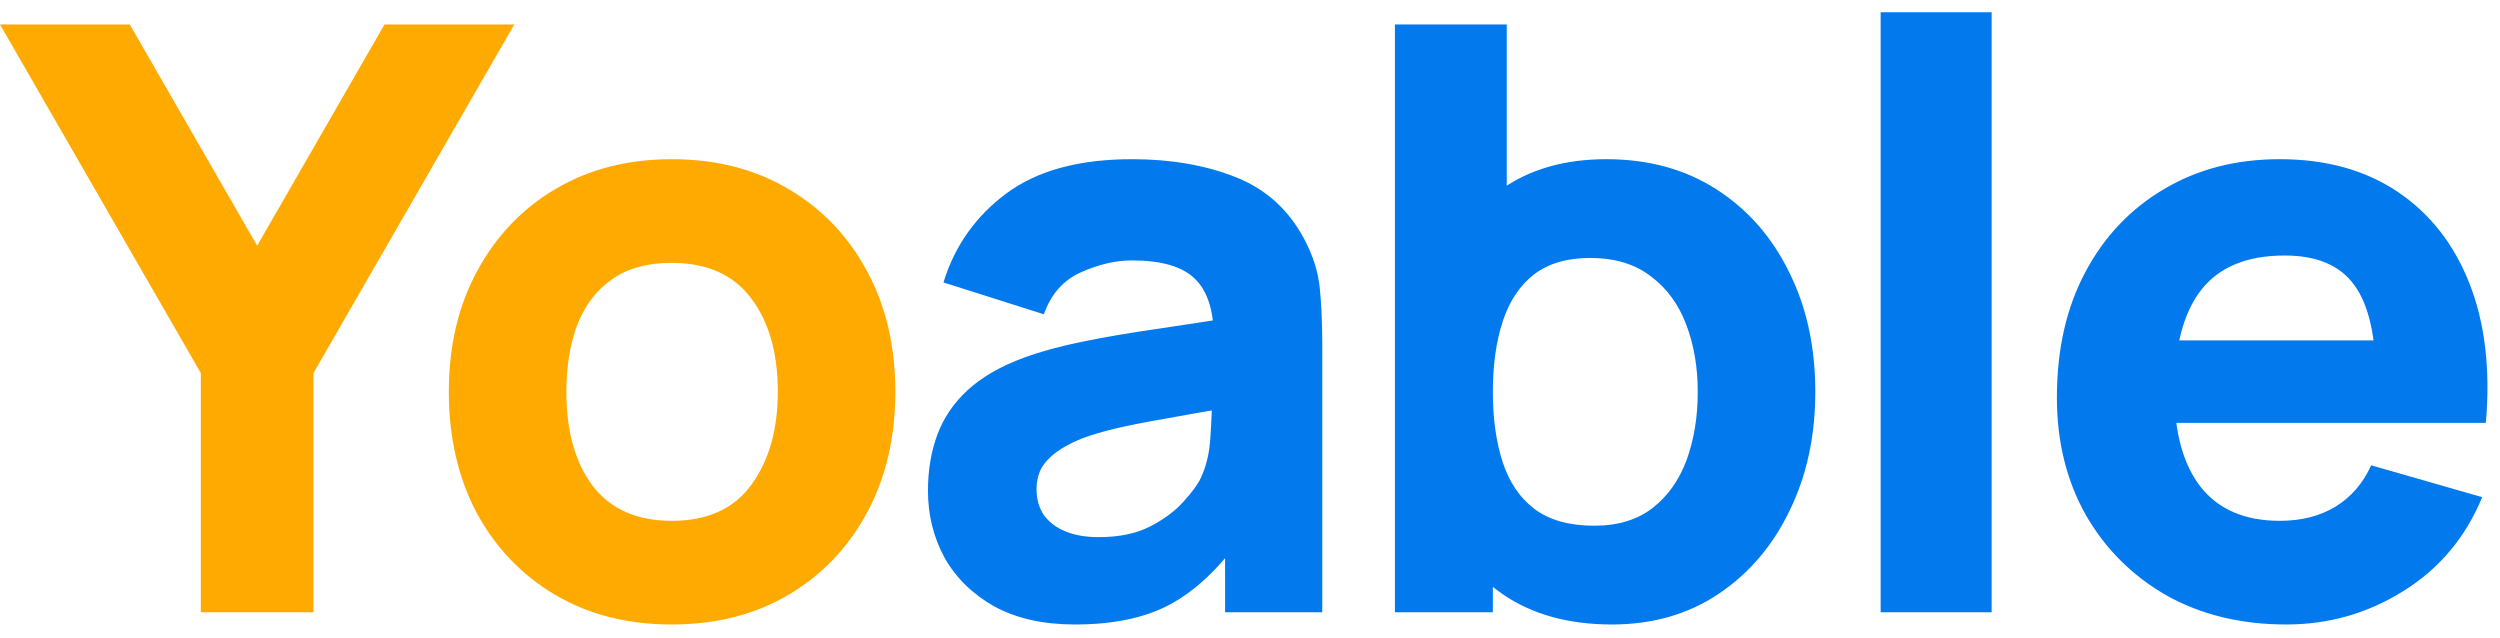 <svg width="98" height="25" viewBox="0 0 98 25" fill="none" xmlns="http://www.w3.org/2000/svg">
<path d="M7.872 24V14.624L0 0.96H5.088L10.08 9.632L15.072 0.96H20.16L12.288 14.624V24H7.872ZM26.33 24.48C24.591 24.48 23.066 24.091 21.754 23.312C20.442 22.533 19.418 21.461 18.682 20.096C17.956 18.72 17.594 17.141 17.594 15.36C17.594 13.557 17.967 11.973 18.714 10.608C19.46 9.232 20.49 8.16 21.802 7.392C23.114 6.624 24.623 6.24 26.33 6.24C28.068 6.24 29.594 6.629 30.906 7.408C32.228 8.187 33.258 9.264 33.994 10.64C34.73 12.005 35.098 13.579 35.098 15.36C35.098 17.152 34.724 18.736 33.978 20.112C33.242 21.477 32.212 22.549 30.89 23.328C29.578 24.096 28.058 24.48 26.33 24.48ZM26.33 20.416C27.727 20.416 28.767 19.947 29.45 19.008C30.143 18.059 30.49 16.843 30.49 15.36C30.49 13.824 30.138 12.597 29.434 11.68C28.74 10.763 27.706 10.304 26.33 10.304C25.38 10.304 24.602 10.517 23.994 10.944C23.386 11.371 22.932 11.963 22.634 12.72C22.346 13.477 22.202 14.357 22.202 15.36C22.202 16.907 22.548 18.139 23.242 19.056C23.946 19.963 24.975 20.416 26.33 20.416Z" fill="#FFAA00"/>
<path d="M42.136 24.48C40.899 24.48 39.848 24.245 38.984 23.776C38.131 23.296 37.48 22.661 37.032 21.872C36.595 21.072 36.376 20.192 36.376 19.232C36.376 18.432 36.499 17.701 36.744 17.04C36.99 16.379 37.384 15.797 37.928 15.296C38.483 14.784 39.224 14.357 40.152 14.016C40.792 13.781 41.555 13.573 42.44 13.392C43.326 13.211 44.328 13.04 45.448 12.88C46.568 12.709 47.8 12.523 49.144 12.32L47.576 13.184C47.576 12.16 47.331 11.408 46.84 10.928C46.35 10.448 45.528 10.208 44.376 10.208C43.736 10.208 43.07 10.363 42.376 10.672C41.683 10.981 41.198 11.531 40.92 12.32L36.984 11.072C37.422 9.643 38.243 8.48 39.448 7.584C40.654 6.688 42.296 6.24 44.376 6.24C45.902 6.24 47.256 6.475 48.44 6.944C49.624 7.413 50.52 8.224 51.128 9.376C51.47 10.016 51.672 10.656 51.736 11.296C51.8 11.936 51.832 12.651 51.832 13.44V24H48.024V20.448L48.568 21.184C47.726 22.347 46.814 23.189 45.832 23.712C44.862 24.224 43.63 24.48 42.136 24.48ZM43.064 21.056C43.864 21.056 44.536 20.917 45.08 20.64C45.635 20.352 46.072 20.027 46.392 19.664C46.723 19.301 46.947 18.997 47.064 18.752C47.288 18.283 47.416 17.739 47.448 17.12C47.491 16.491 47.512 15.968 47.512 15.552L48.792 15.872C47.502 16.085 46.456 16.267 45.656 16.416C44.856 16.555 44.211 16.683 43.72 16.8C43.23 16.917 42.798 17.045 42.424 17.184C41.998 17.355 41.651 17.541 41.384 17.744C41.128 17.936 40.936 18.149 40.808 18.384C40.691 18.619 40.632 18.88 40.632 19.168C40.632 19.563 40.728 19.904 40.92 20.192C41.123 20.469 41.406 20.683 41.768 20.832C42.131 20.981 42.563 21.056 43.064 21.056ZM63.193 24.48C61.475 24.48 60.041 24.08 58.889 23.28C57.736 22.48 56.867 21.392 56.281 20.016C55.705 18.64 55.416 17.088 55.416 15.36C55.416 13.632 55.705 12.08 56.281 10.704C56.856 9.328 57.705 8.24 58.825 7.44C59.944 6.64 61.326 6.24 62.968 6.24C64.622 6.24 66.062 6.635 67.288 7.424C68.515 8.213 69.465 9.296 70.136 10.672C70.819 12.037 71.16 13.6 71.16 15.36C71.16 17.088 70.825 18.64 70.153 20.016C69.491 21.392 68.563 22.48 67.368 23.28C66.174 24.08 64.782 24.48 63.193 24.48ZM54.681 24V0.96H59.065V12.16H58.52V24H54.681ZM62.489 20.608C63.427 20.608 64.195 20.373 64.793 19.904C65.39 19.435 65.832 18.805 66.121 18.016C66.409 17.216 66.552 16.331 66.552 15.36C66.552 14.4 66.403 13.525 66.105 12.736C65.806 11.936 65.342 11.301 64.713 10.832C64.094 10.352 63.299 10.112 62.328 10.112C61.422 10.112 60.686 10.331 60.12 10.768C59.566 11.205 59.16 11.819 58.904 12.608C58.648 13.397 58.52 14.315 58.52 15.36C58.52 16.405 58.648 17.323 58.904 18.112C59.16 18.901 59.577 19.515 60.153 19.952C60.739 20.389 61.518 20.608 62.489 20.608ZM73.721 24V0.48H78.073V24H73.721ZM89.622 24.48C87.851 24.48 86.289 24.101 84.934 23.344C83.59 22.576 82.534 21.525 81.766 20.192C81.009 18.848 80.63 17.312 80.63 15.584C80.63 13.696 81.003 12.053 81.75 10.656C82.497 9.259 83.526 8.176 84.838 7.408C86.15 6.629 87.659 6.24 89.366 6.24C91.179 6.24 92.721 6.667 93.99 7.52C95.259 8.373 96.198 9.573 96.806 11.12C97.414 12.667 97.627 14.485 97.446 16.576H93.142V14.976C93.142 13.216 92.859 11.952 92.294 11.184C91.739 10.405 90.827 10.016 89.558 10.016C88.075 10.016 86.982 10.469 86.278 11.376C85.585 12.272 85.238 13.6 85.238 15.36C85.238 16.971 85.585 18.219 86.278 19.104C86.982 19.979 88.011 20.416 89.366 20.416C90.219 20.416 90.95 20.229 91.558 19.856C92.166 19.483 92.63 18.944 92.95 18.24L97.302 19.488C96.651 21.067 95.622 22.293 94.214 23.168C92.817 24.043 91.286 24.48 89.622 24.48ZM83.894 16.576V13.344H95.35V16.576H83.894Z" fill="#027AEE"/>
</svg>

